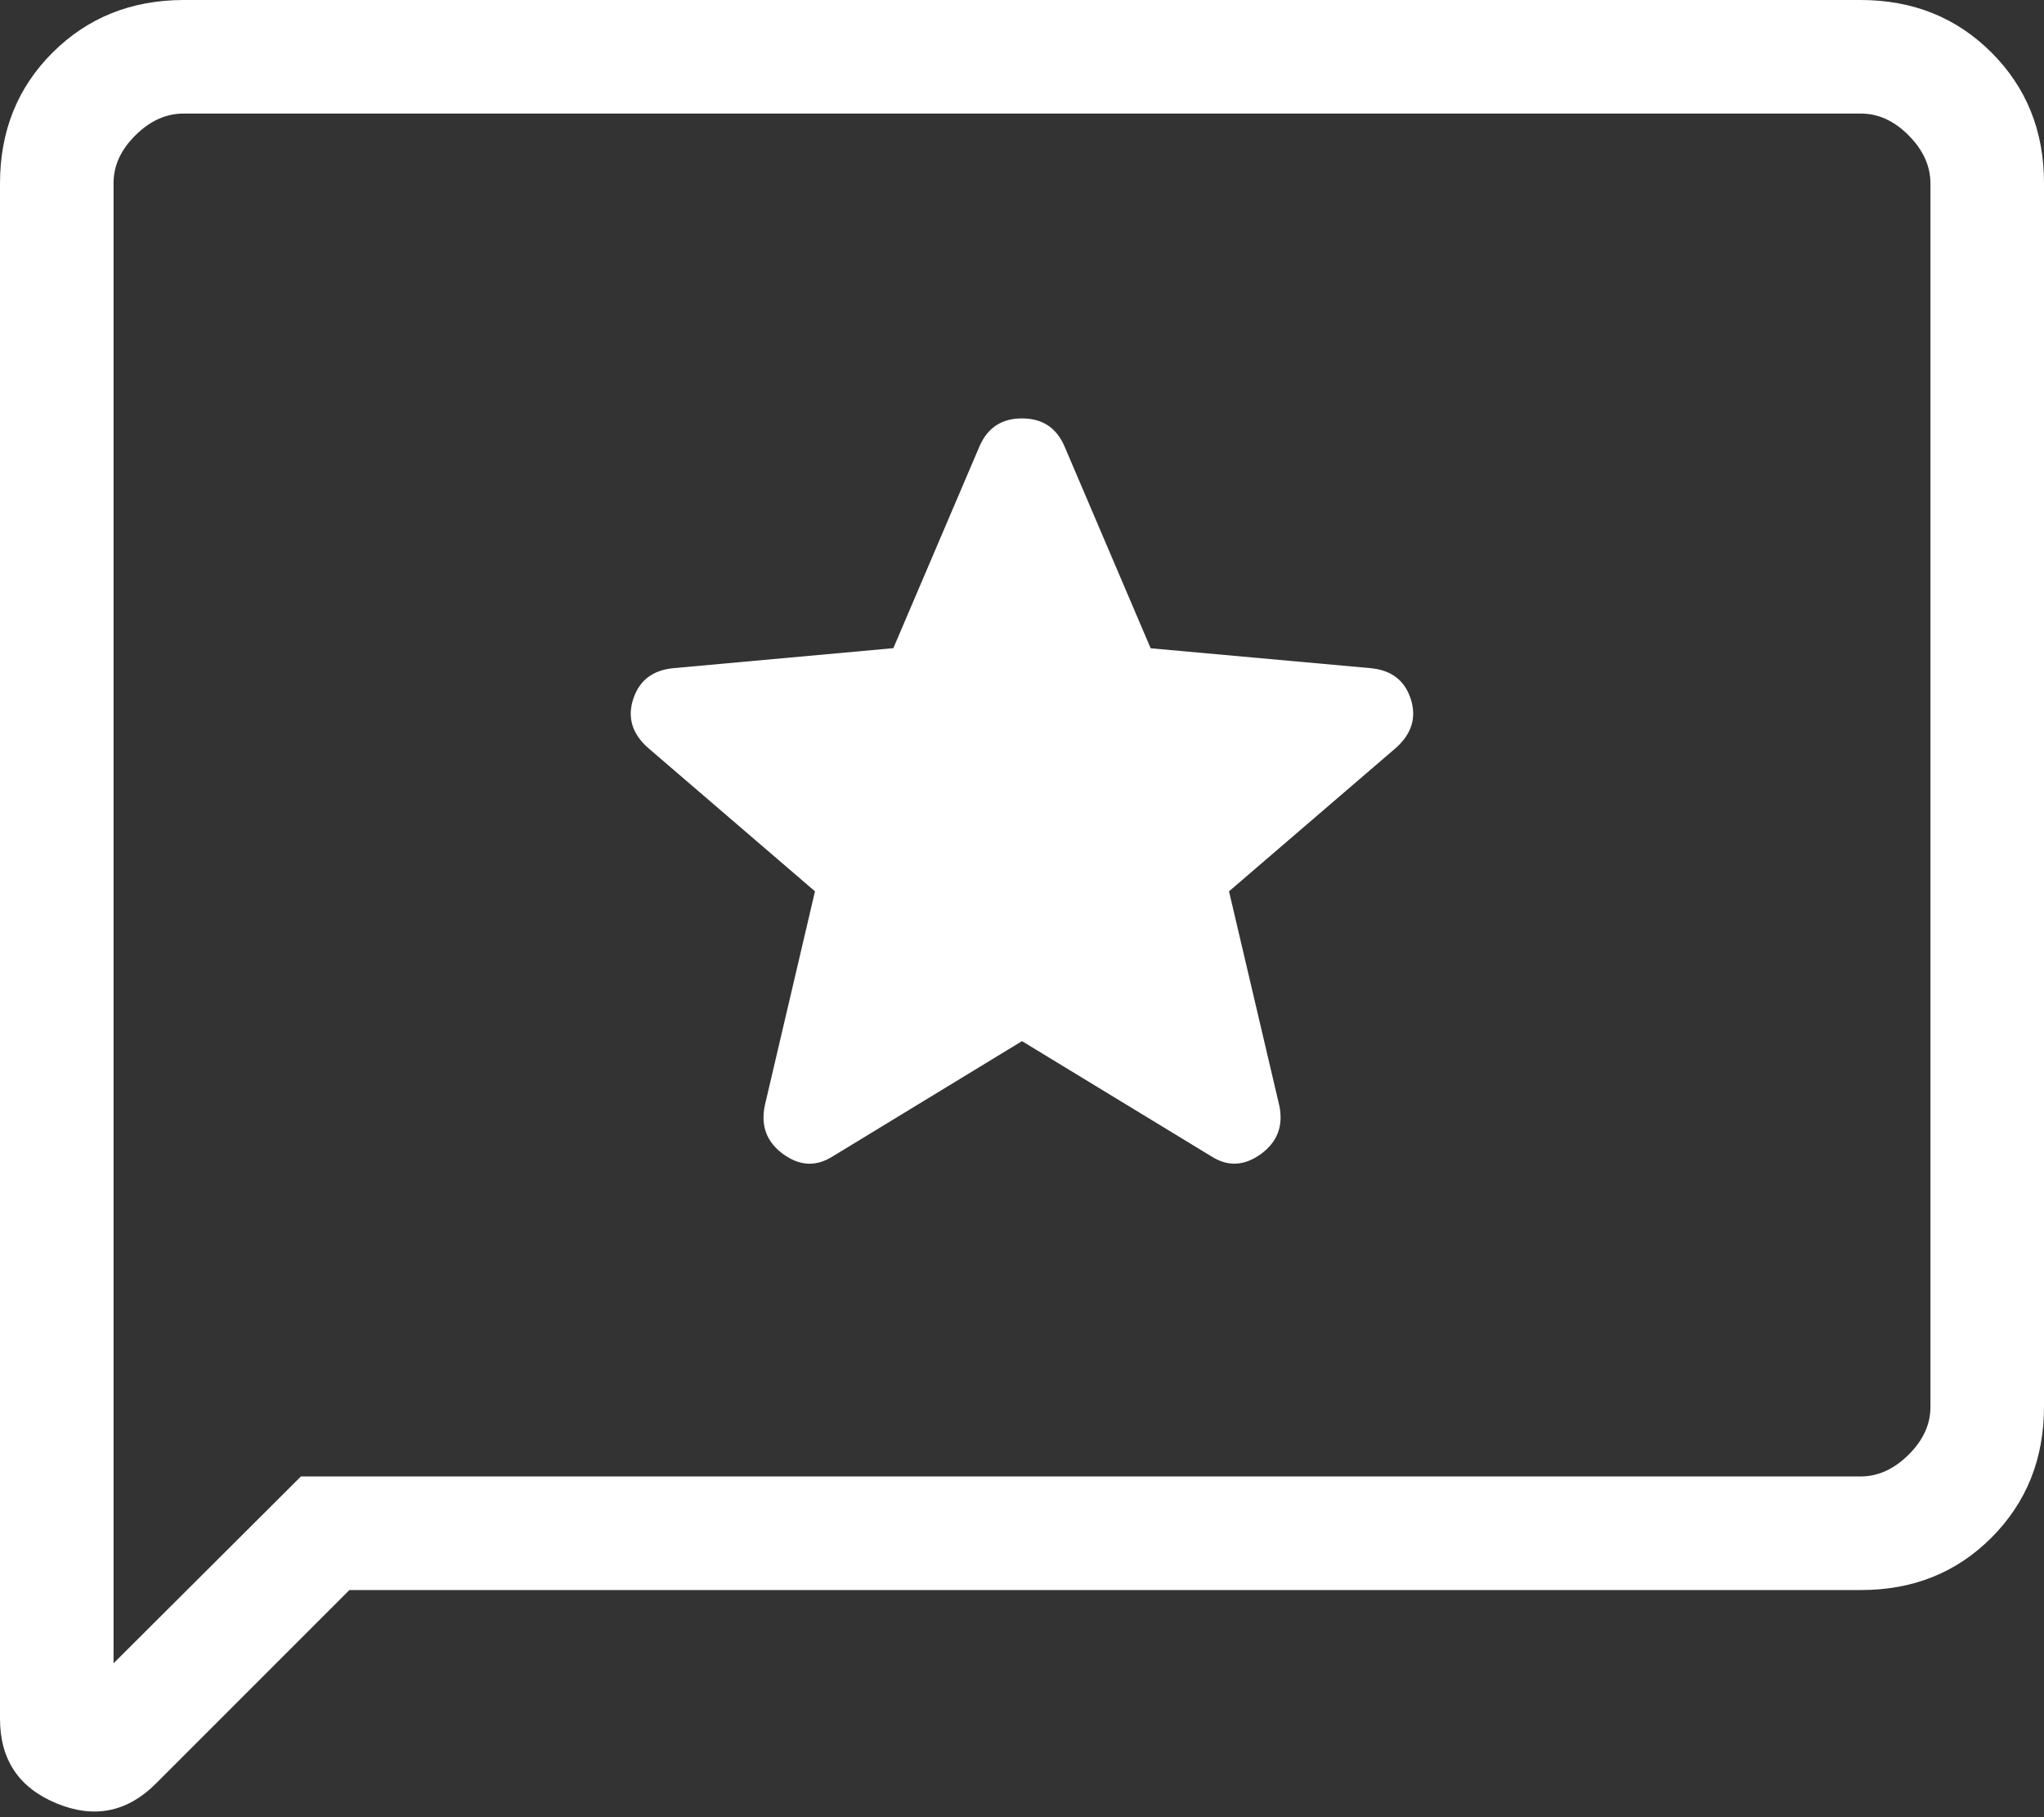 <svg width="18" height="16" viewBox="0 0 18 16" fill="none" xmlns="http://www.w3.org/2000/svg">
<rect x="0" y="0" width="18" height="16" fill="#333333" stroke="none"/>
<path d="M9 9.167L10.67 10.183C10.814 10.274 10.959 10.266 11.104 10.161C11.249 10.055 11.303 9.913 11.266 9.735L10.823 7.848L12.293 6.585C12.433 6.46 12.476 6.316 12.423 6.153C12.37 5.99 12.252 5.9 12.069 5.883L10.133 5.708L9.373 3.927C9.302 3.765 9.178 3.684 9 3.684C8.822 3.684 8.698 3.765 8.627 3.927L7.867 5.707L5.931 5.883C5.749 5.9 5.631 5.99 5.577 6.153C5.523 6.316 5.566 6.46 5.707 6.585L7.177 7.848L6.735 9.734C6.698 9.913 6.751 10.055 6.896 10.161C7.041 10.267 7.186 10.274 7.331 10.183L9 9.167ZM3.077 14L1.373 15.704C1.12 15.957 0.828 16.015 0.497 15.878C0.166 15.741 0 15.493 0 15.133V1.616C0 1.155 0.154 0.771 0.463 0.463C0.772 0.155 1.156 0.001 1.616 0H16.385C16.845 0 17.229 0.154 17.538 0.463C17.847 0.772 18.001 1.156 18 1.616V12.385C18 12.845 17.846 13.229 17.538 13.538C17.23 13.847 16.846 14.001 16.385 14H3.077ZM2.65 13H16.385C16.538 13 16.679 12.936 16.808 12.808C16.937 12.68 17.001 12.539 17 12.385V1.615C17 1.462 16.936 1.321 16.808 1.192C16.68 1.063 16.539 0.999 16.385 1H1.615C1.462 1 1.321 1.064 1.192 1.192C1.063 1.32 0.999 1.461 1 1.615V14.645L2.65 13Z" fill="#FFFFFF"/>
</svg>
